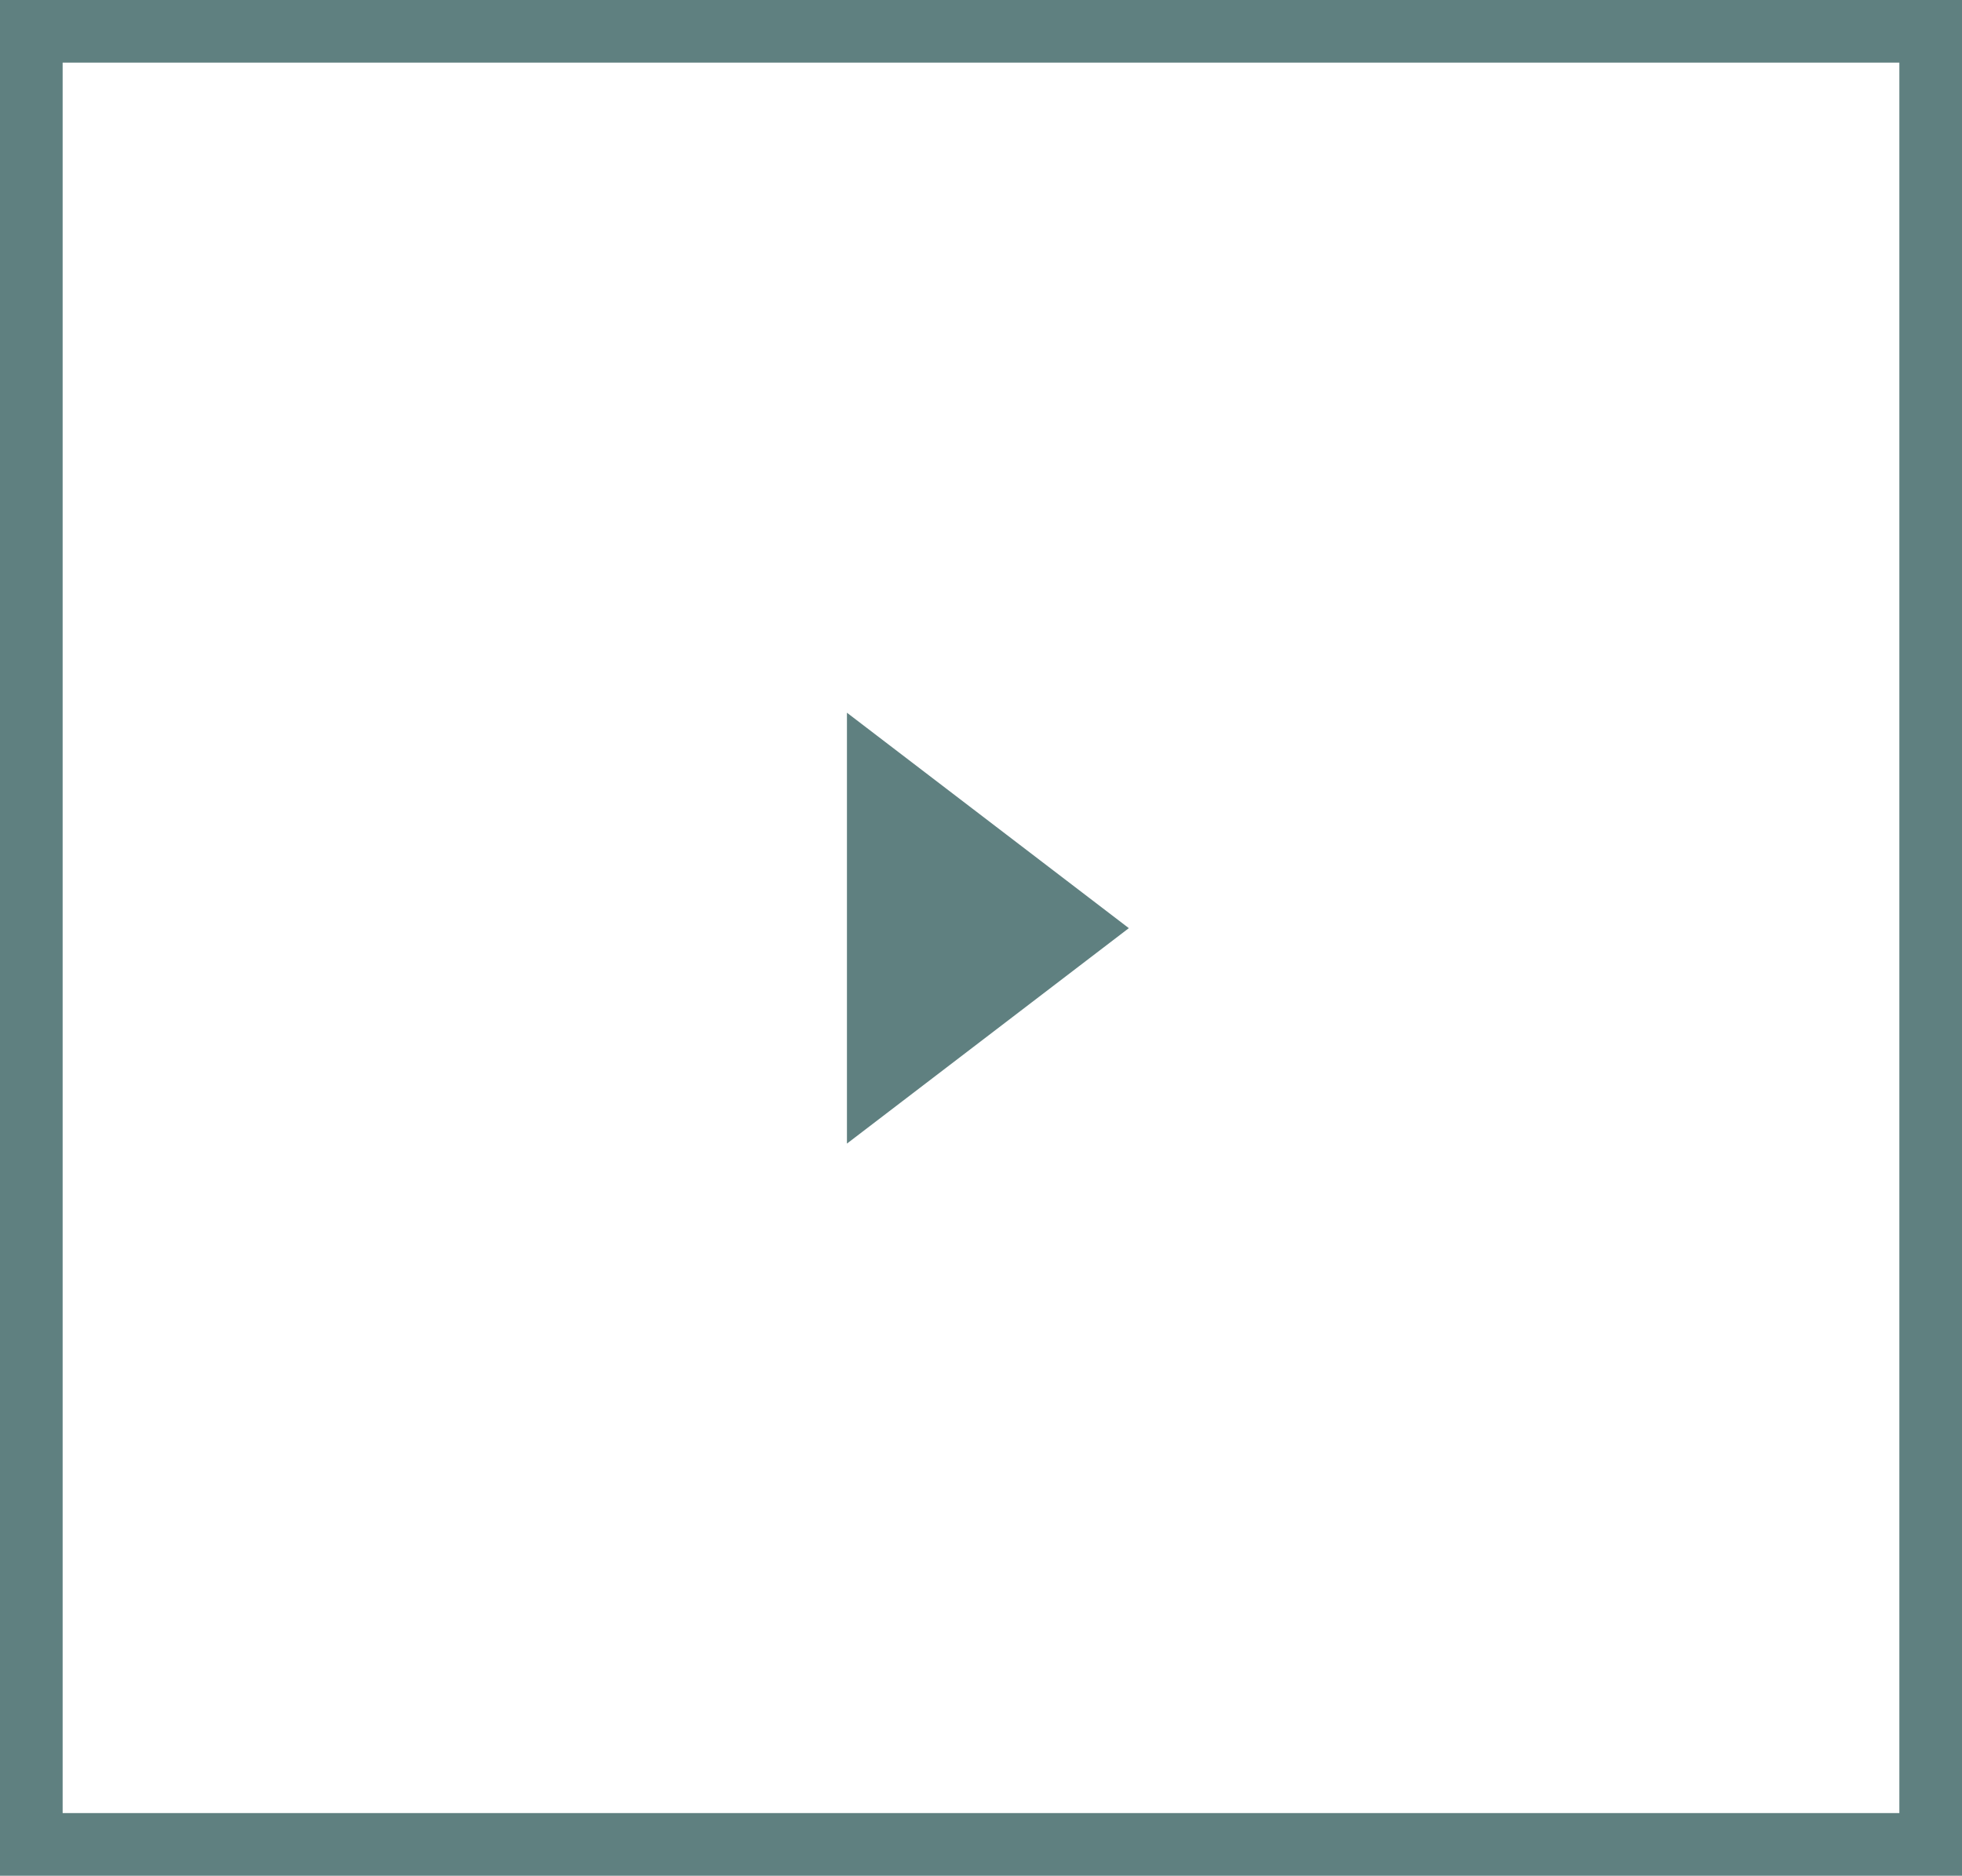 <svg xmlns="http://www.w3.org/2000/svg" viewBox="0 0 31.32 29.95"><defs><style>.cls-1{fill:none;stroke:#5f8080;stroke-miterlimit:10;}.cls-2{fill:#5f8080;}</style></defs><title>button-arrow-pale-teal</title><g id="Layer_2" data-name="Layer 2"><g id="Layer_1-2" data-name="Layer 1"><rect class="cls-1" x="0.5" y="0.5" width="30.32" height="28.95"/><polygon class="cls-2" points="13.52 18.26 13.52 11.38 18.02 14.82 13.52 18.26"/></g></g></svg>